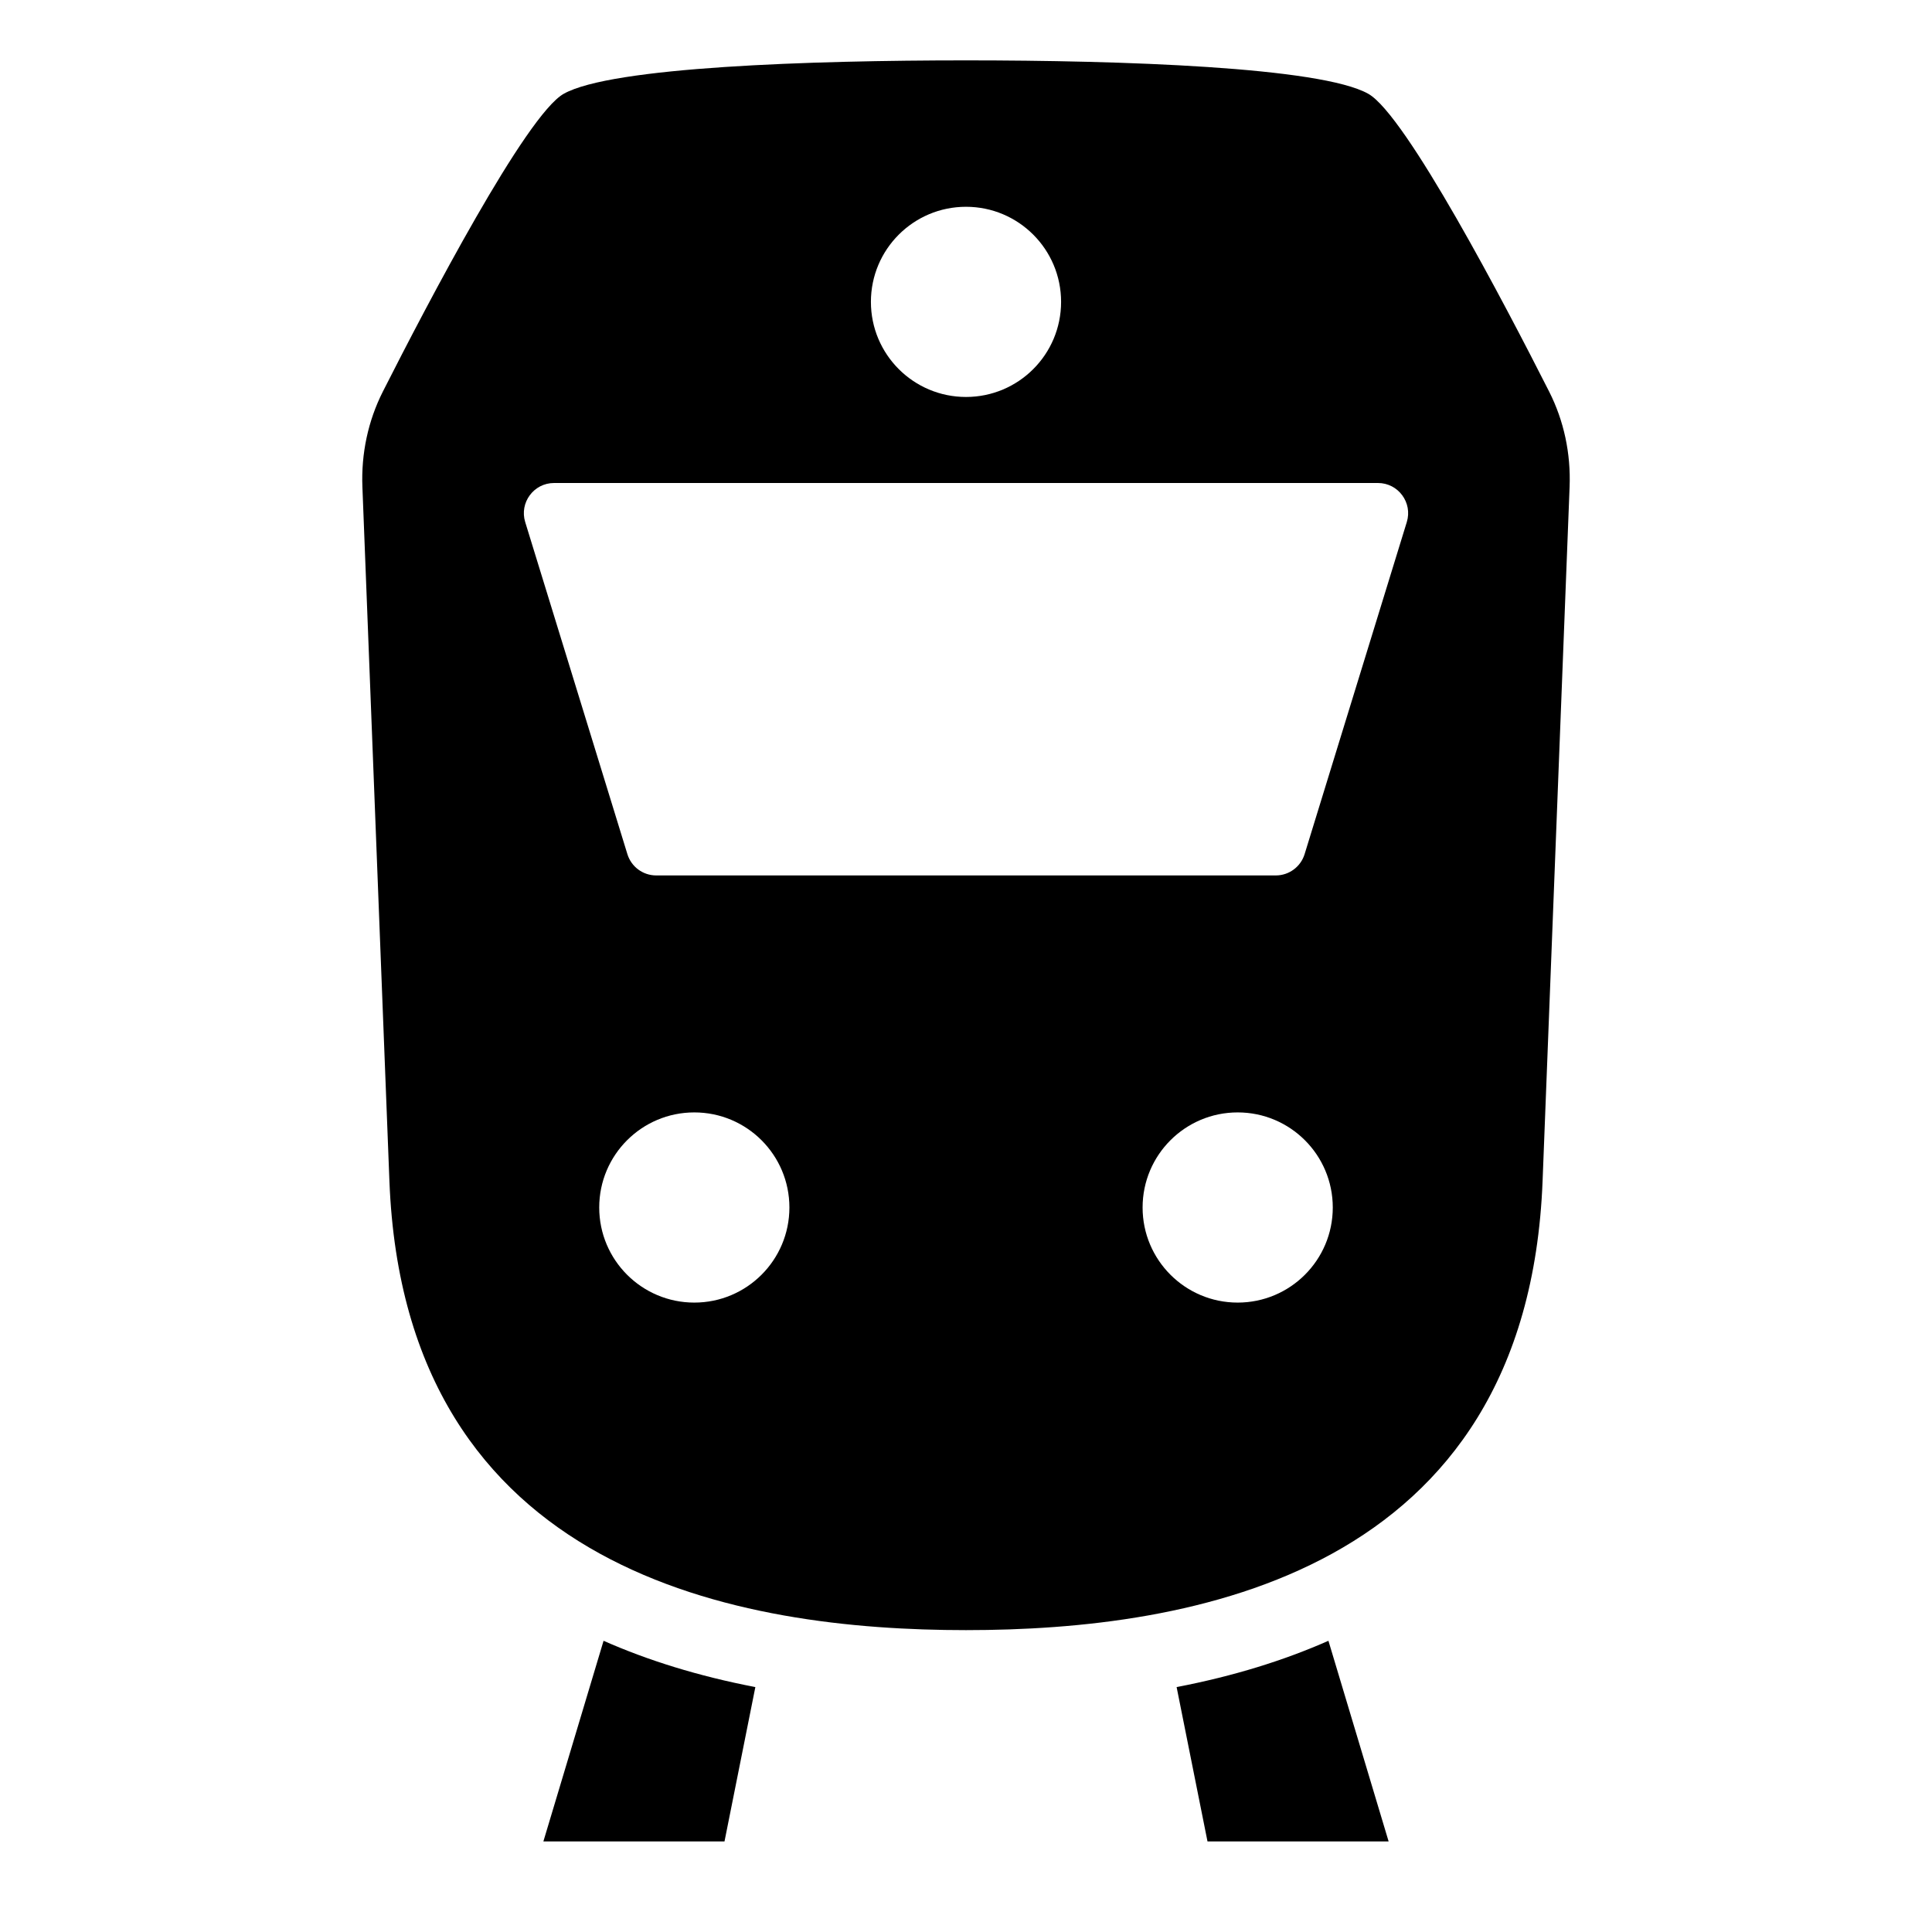 <?xml version="1.0" encoding="utf-8"?>
<!-- Generator: Adobe Illustrator 17.1.0, SVG Export Plug-In . SVG Version: 6.00 Build 0) -->
<svg width="24px" height="24px" viewBox="0 0 64 64">
	<g id="_x36_4px_Boxes">
		<rect fill="none" width="64" height="64" />
	</g>
	<g id="Production">
		<g>
			<path d="M38.977,55.887L40,61h6l-1.994-6.647C42.547,54.998,40.882,55.52,38.977,55.887z" />
			<path d="M18,61h6l1.022-5.113c-1.904-0.367-3.57-0.889-5.028-1.534L18,61z" />
			<path d="M51.318,12.973c-1.469-2.9-4.746-9.164-5.992-9.866C43.746,2.217,37.136,2,32,2
			c-5.137,0-11.746,0.217-13.326,1.107c-1.247,0.702-4.523,6.966-5.992,9.866c-0.488,0.965-0.72,2.051-0.677,3.155
			l0.895,22.997C13.408,52.19,24.592,54,32,54s18.592-1.81,19.1-14.875l0.895-22.997
			C52.038,15.024,51.807,13.938,51.318,12.973z M32,6.85c1.74,0,3.15,1.41,3.15,3.15c0,1.74-1.41,3.15-3.15,3.15
			s-3.15-1.411-3.15-3.15C28.85,8.26,30.26,6.85,32,6.85z M23,43.15c-1.74,0-3.15-1.411-3.15-3.15
			c0-1.74,1.41-3.15,3.15-3.15s3.15,1.41,3.15,3.15C26.15,41.739,24.74,43.15,23,43.15z M41,43.15
			c-1.74,0-3.15-1.411-3.15-3.15c0-1.74,1.41-3.15,3.15-3.15s3.15,1.41,3.15,3.15C44.15,41.739,42.74,43.15,41,43.15z
			 M46.602,17.294l-3.385,11C43.088,28.714,42.7,29,42.262,29H21.738c-0.439,0-0.826-0.286-0.955-0.706l-3.385-11
			C17.2,16.651,17.682,16,18.354,16h27.293C46.318,16,46.8,16.651,46.602,17.294z" />
		</g>
	</g>
</svg>
